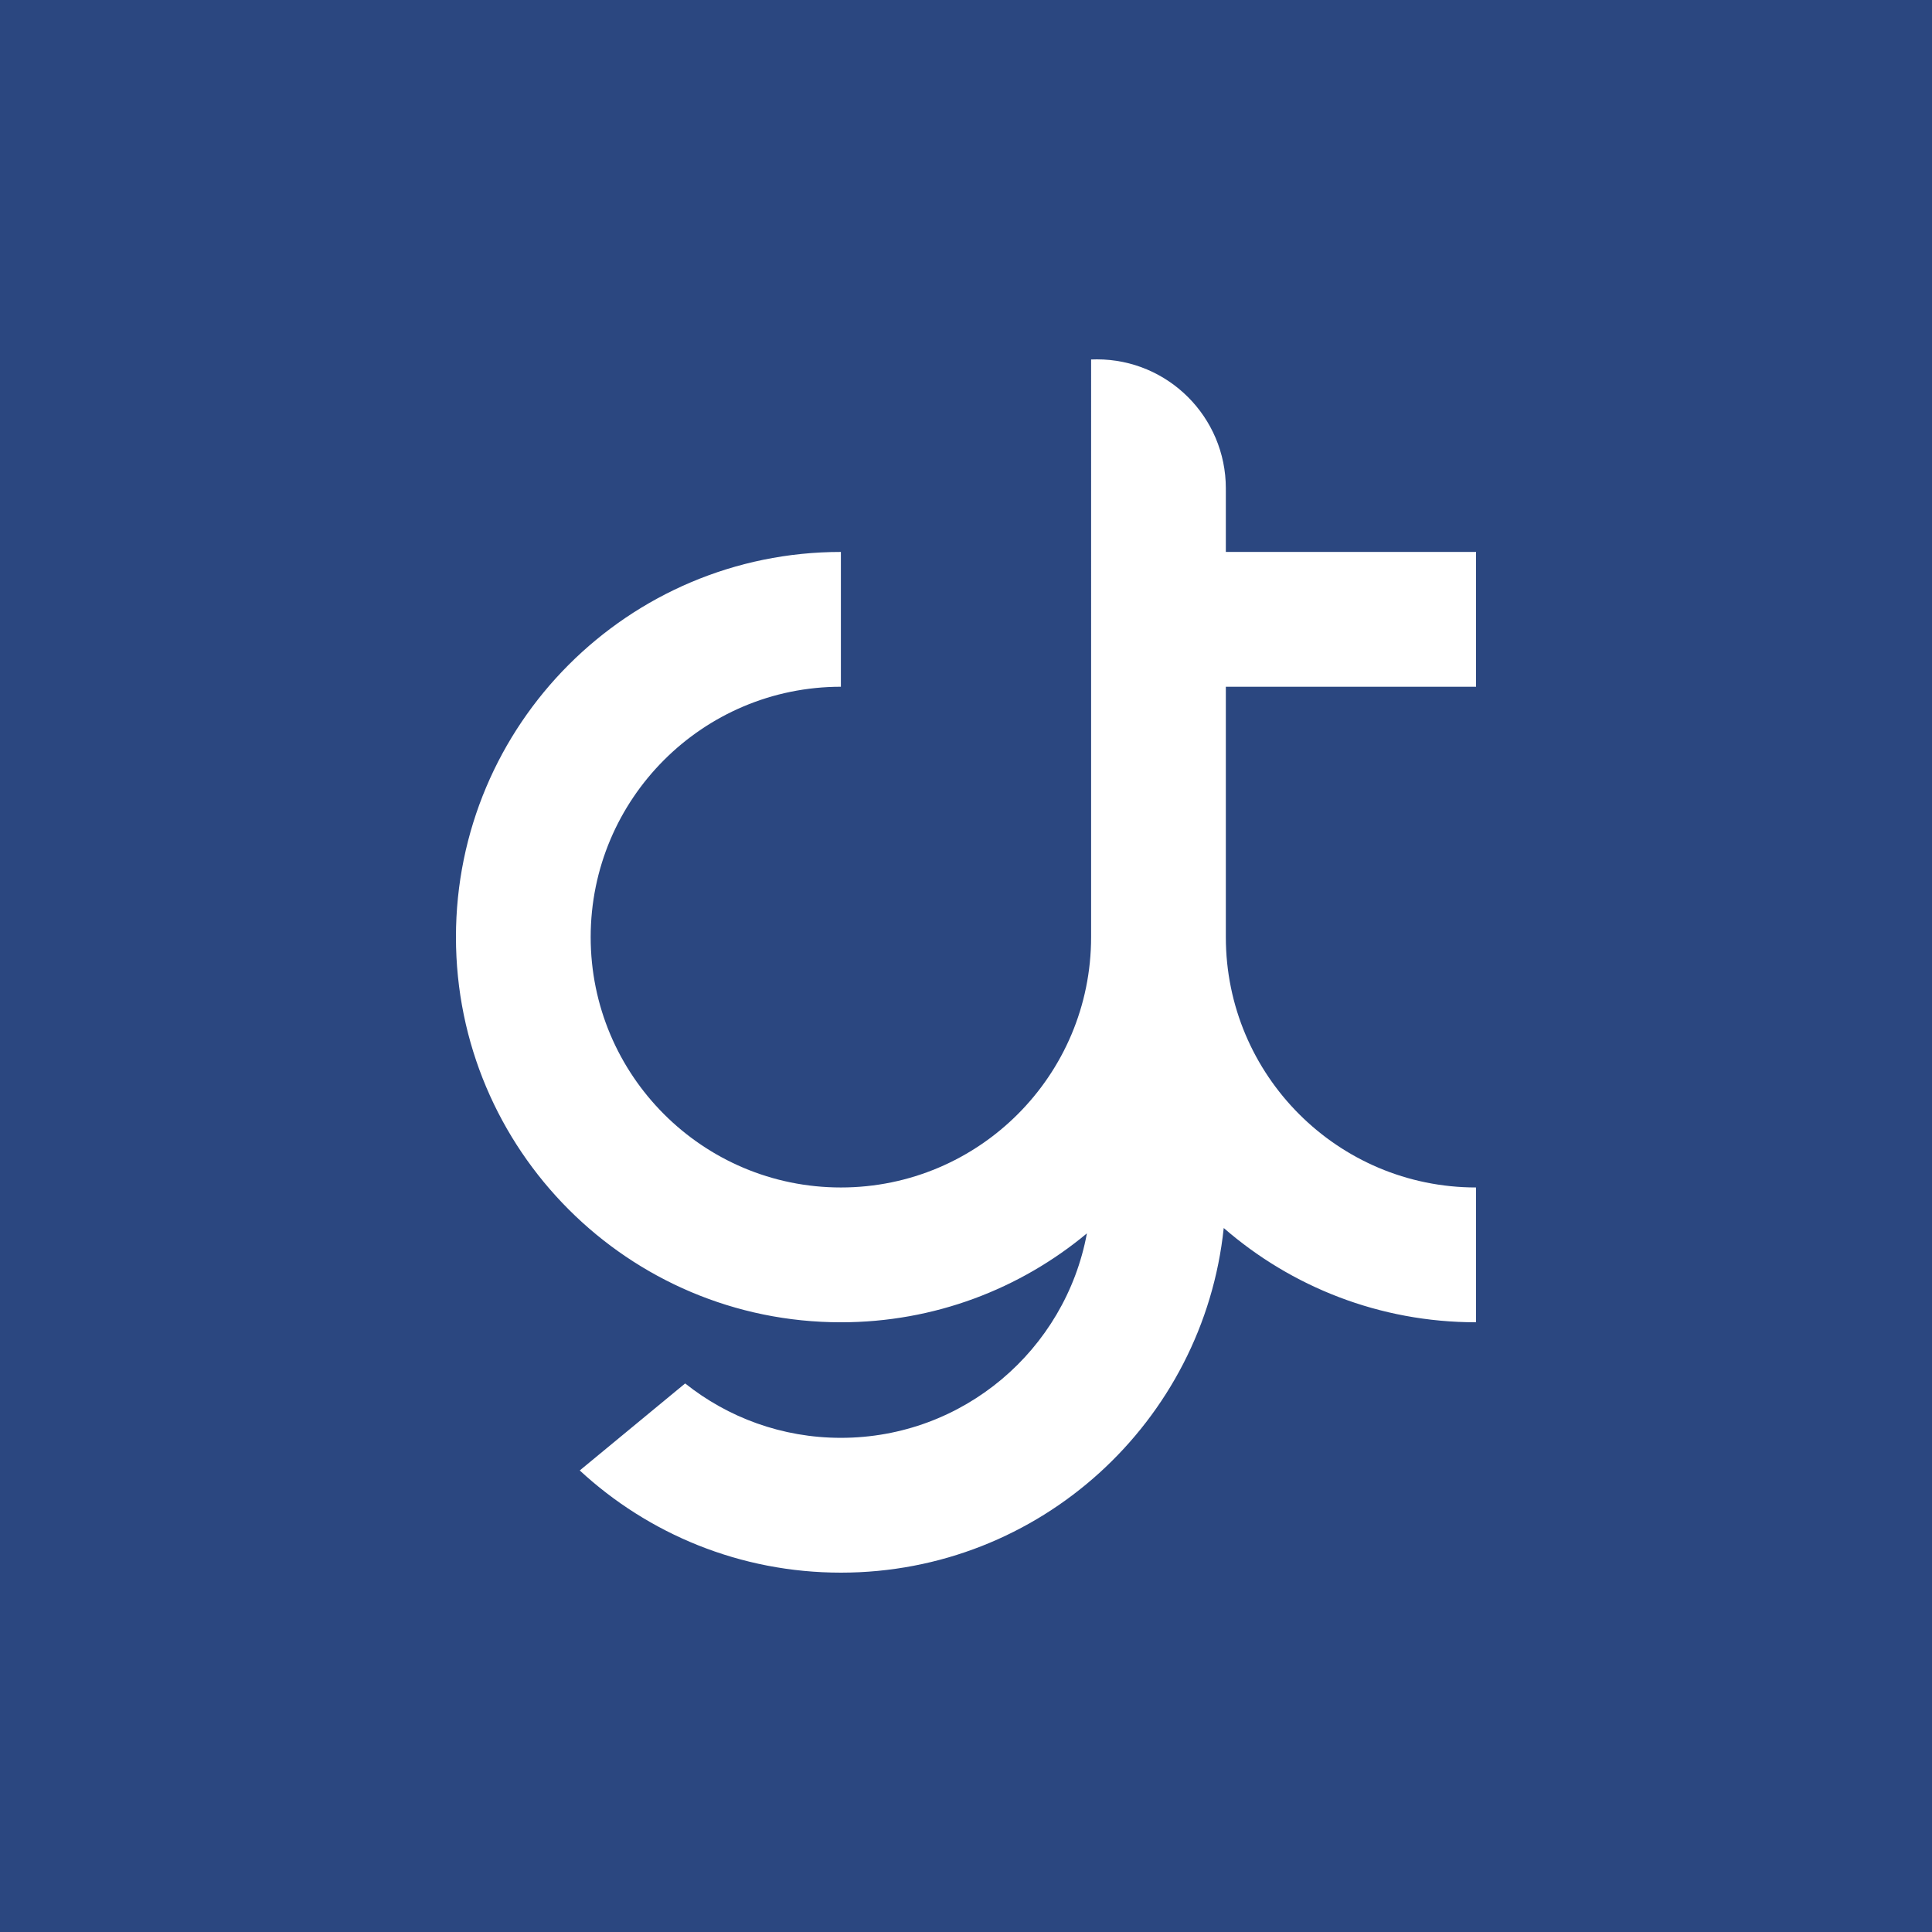 <svg xmlns="http://www.w3.org/2000/svg" fill="#2B4780" viewBox="0 0 500 500">
  <path d="M500 0H0v500h500V0ZM217.623 307.317c35.763 0 64.754-29.009 64.754-64.793V93.033c.496-.022.994-.033 1.495-.033 18.431 0 33.373 14.951 33.373 33.394 0 .166-.001.332-.003.498h.003v15.949H382v34.889h-64.755v64.794c0 35.784 28.992 64.793 64.755 64.793v34.889c-24.981 0-47.814-9.2-65.3-24.398C311.461 367.93 269.102 407 217.623 407c-26.084 0-49.827-10.031-67.585-26.447l27.28-22.52c11.06 8.812 25.068 14.078 40.305 14.078 31.708 0 58.093-22.804 63.669-52.916-17.264 14.369-39.458 23.011-63.669 23.011-55.02 0-99.623-44.629-99.623-99.682 0-55.053 44.603-99.683 99.623-99.683v34.889c-35.763 0-64.755 29.009-64.755 64.794 0 35.784 28.992 64.793 64.755 64.793Z"/>
</svg>
